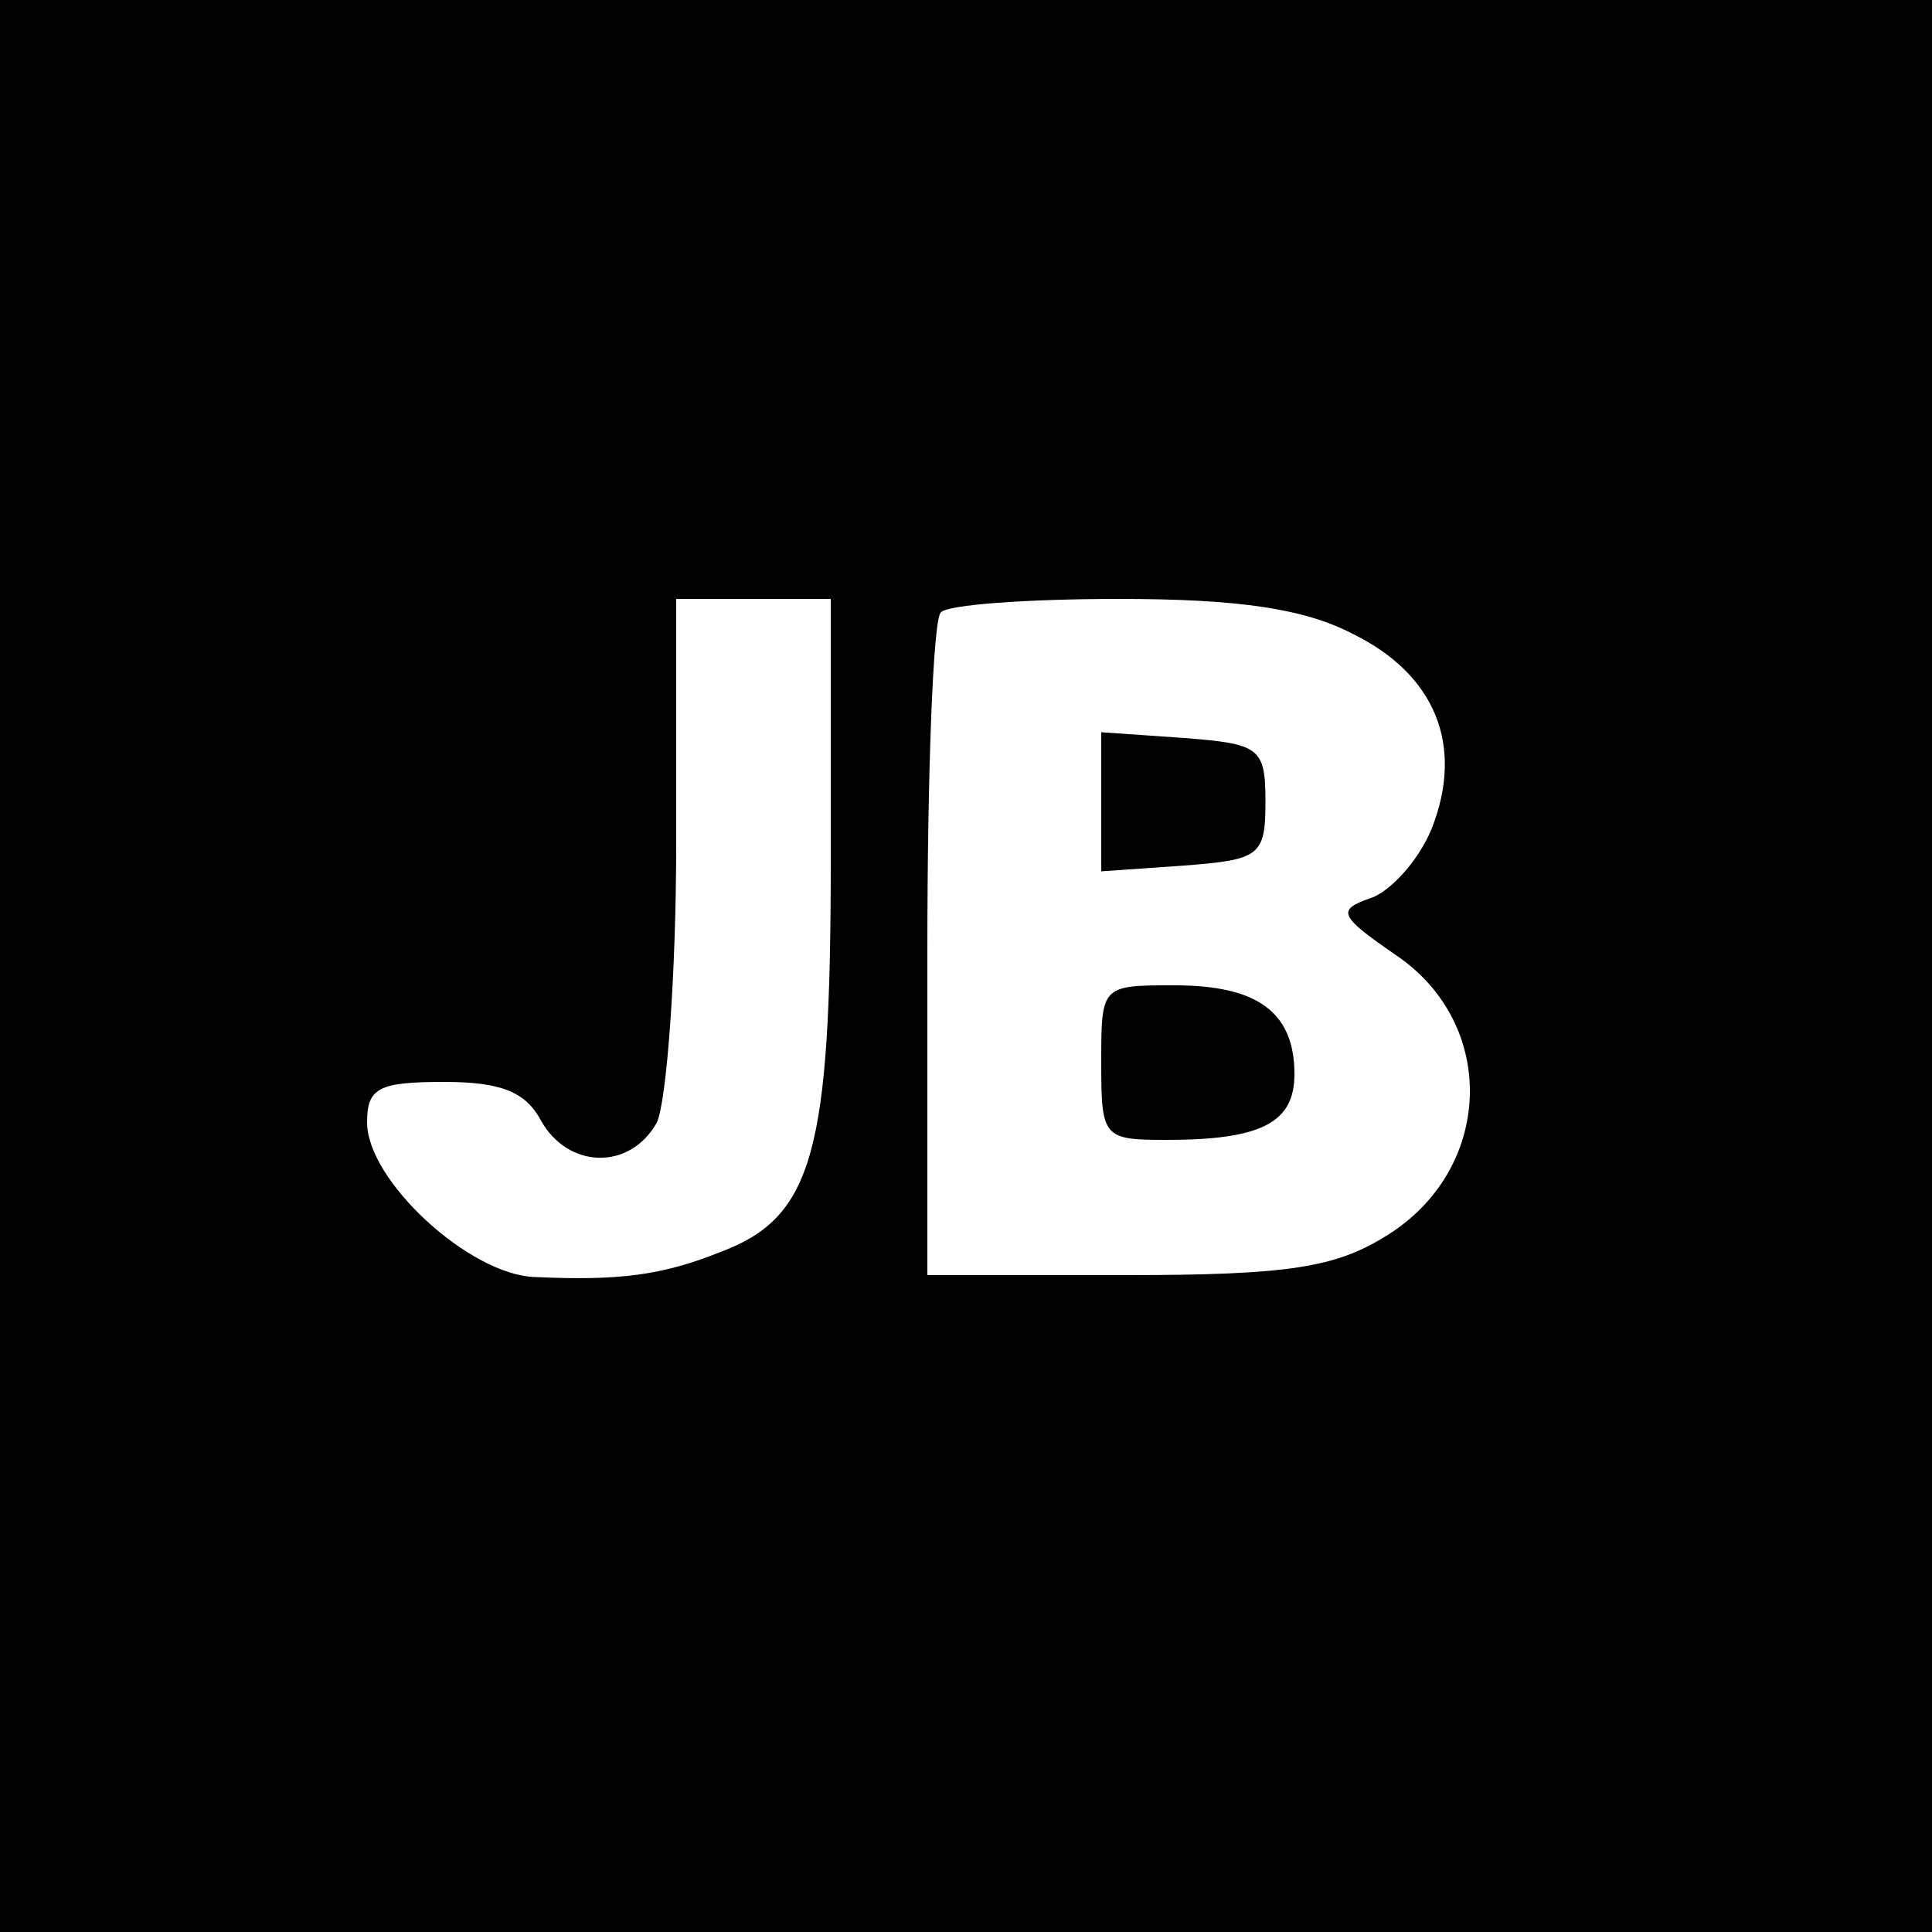 <?xml version="1.0" standalone="no"?>
<!DOCTYPE svg PUBLIC "-//W3C//DTD SVG 20010904//EN"
 "http://www.w3.org/TR/2001/REC-SVG-20010904/DTD/svg10.dtd">
<svg version="1.0" xmlns="http://www.w3.org/2000/svg"
 width="100pt" height="100pt" viewBox="0 0 100 100"
 preserveAspectRatio="xMidYMid meet">
<g transform="translate(0,100) scale(0.1,-0.1)"
fill="#000000" stroke="none">
<path d="M0 500 l0 -500 500 0 500 0 0 500 0 500 -500 0 -500 0 0 -500z m430
55 c0 -151 -9 -185 -57 -203 -30 -12 -52 -15 -96 -13 -34 1 -87 50 -87 80 0
18 6 21 40 21 29 0 42 -5 50 -20 14 -25 46 -26 60 -1 5 11 10 76 10 145 l0
126 40 0 40 0 0 -135z m270 117 c43 -21 58 -58 41 -101 -7 -17 -22 -33 -32
-36 -17 -6 -16 -9 13 -29 54 -36 51 -112 -5 -146 -26 -16 -50 -20 -134 -20
l-103 0 0 168 c0 93 3 172 7 175 3 4 45 7 92 7 62 0 96 -5 121 -18z"/>
<path d="M570 585 l0 -36 43 3 c39 3 42 5 42 33 0 28 -3 30 -42 33 l-43 3 0
-36z"/>
<path d="M570 450 c0 -39 1 -40 34 -40 49 0 66 9 66 34 0 32 -19 46 -62 46
-38 0 -38 0 -38 -40z"/>
</g>
</svg>
